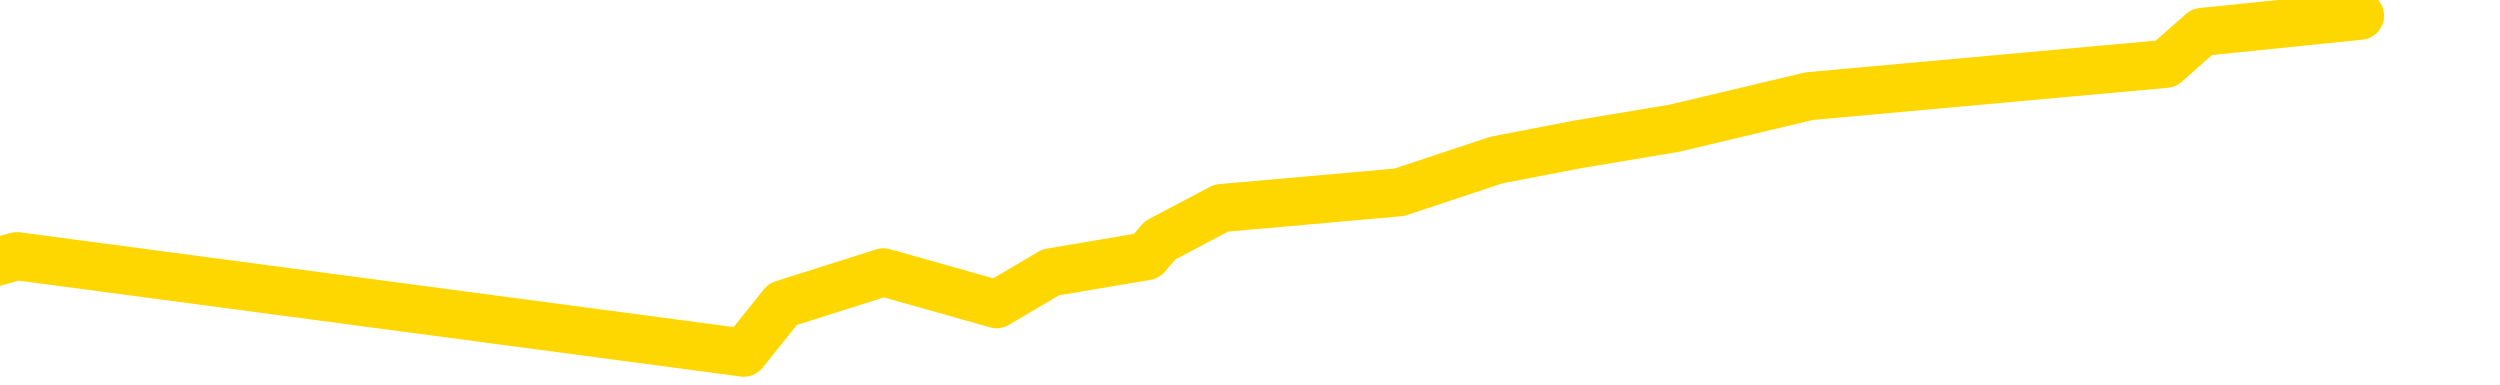 <svg xmlns="http://www.w3.org/2000/svg" version="1.1" viewBox="0 0 6500 1000">
	<path fill="none" stroke="gold" stroke-width="125" stroke-linecap="round" stroke-linejoin="round" d="M0 2709  L-10344 2709 L-9932 2626 L-9707 2667 L-9650 2626 L-9612 2542 L-9428 2459 L-8938 2375 L-8644 2334 L-8333 2292 L-8098 2209 L-8045 2125 L-7986 2042 L-7832 2000 L-7792 1959 L-7659 1917 L-7367 1959 L-6826 1917 L-6216 1834 L-6168 1917 L-5528 1834 L-5495 1875 L-4969 1792 L-4836 1750 L-4446 1583 L-4118 1500 L-4001 1417 L-3790 1500 L-3073 1458 L-2503 1417 L-2396 1375 L-2221 1292 L-2000 1208 L-1598 1167 L-1572 1083 L-645 1000 L-557 917 L-475 833 L-405 750 L-107 708 L44 666 L1934 917 L2035 791 L2297 708 L2591 791 L2732 708 L2981 666 L3016 625 L3175 541 L3638 500 L3891 416 L4104 375 L4355 333 L4704 250 L5631 166 L5725 83 L6136 41" />
</svg>
